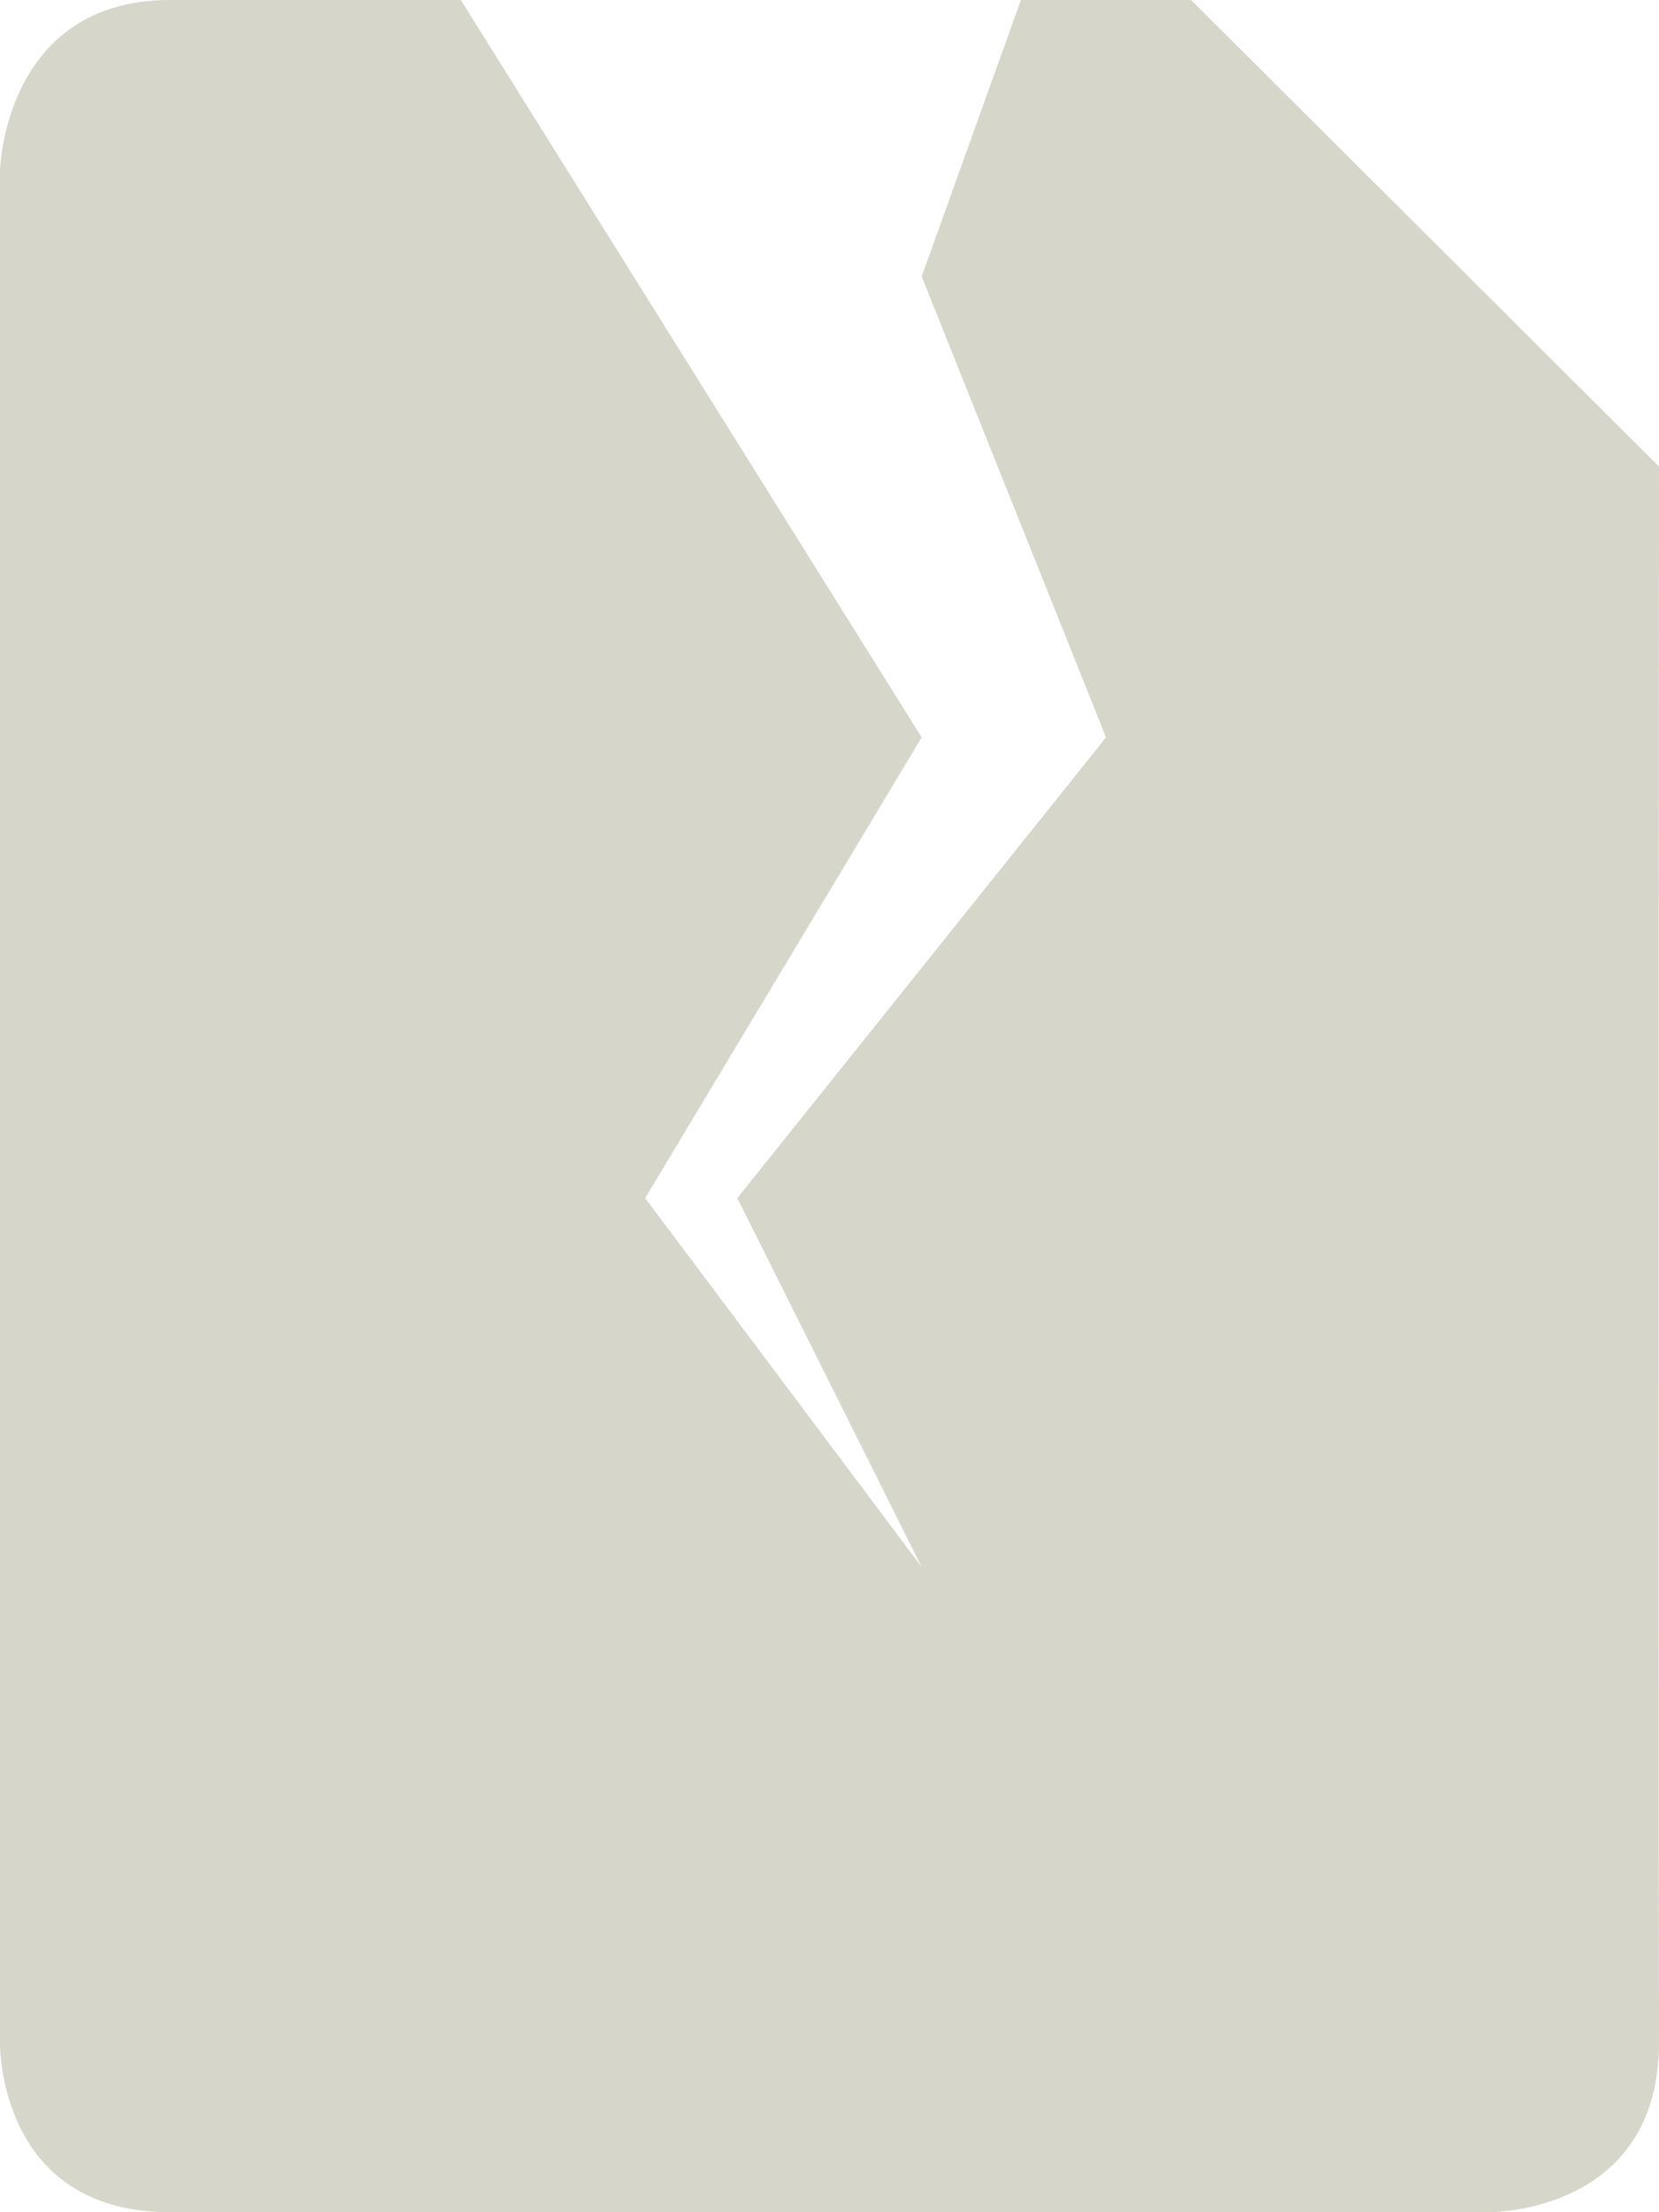 <?xml version="1.0" encoding="utf-8"?>
<!-- Generator: Adobe Illustrator 15.1.0, SVG Export Plug-In . SVG Version: 6.00 Build 0)  -->
<!DOCTYPE svg PUBLIC "-//W3C//DTD SVG 1.1//EN" "http://www.w3.org/Graphics/SVG/1.1/DTD/svg11.dtd">
<svg version="1.1" id="Layer_1" xmlns="http://www.w3.org/2000/svg" xmlns:xlink="http://www.w3.org/1999/xlink" x="0px" y="0px"
	 width="9.36px" height="12.48px" viewBox="0 0 9.36 12.48" enable-background="new 0 0 9.36 12.48" xml:space="preserve">
<path fill-rule="evenodd" clip-rule="evenodd" fill="#D7D6CB" d="M2.6,0l2.6,4.16L3.64,6.759L5.2,8.84L4.16,6.759L6.24,4.16
	L5.2,1.56L5.76,0h0.96l2.64,2.632c0,0-0.005,6.422,0,8.888c0.002,0.971-0.96,0.96-0.96,0.96s-5.627,0-7.44,0
	c-0.98,0-0.96-0.96-0.96-0.96V0.96C0,0.96,0.023,0,0.96,0C1.701,0,2.6,0,2.6,0z"/>
</svg>
